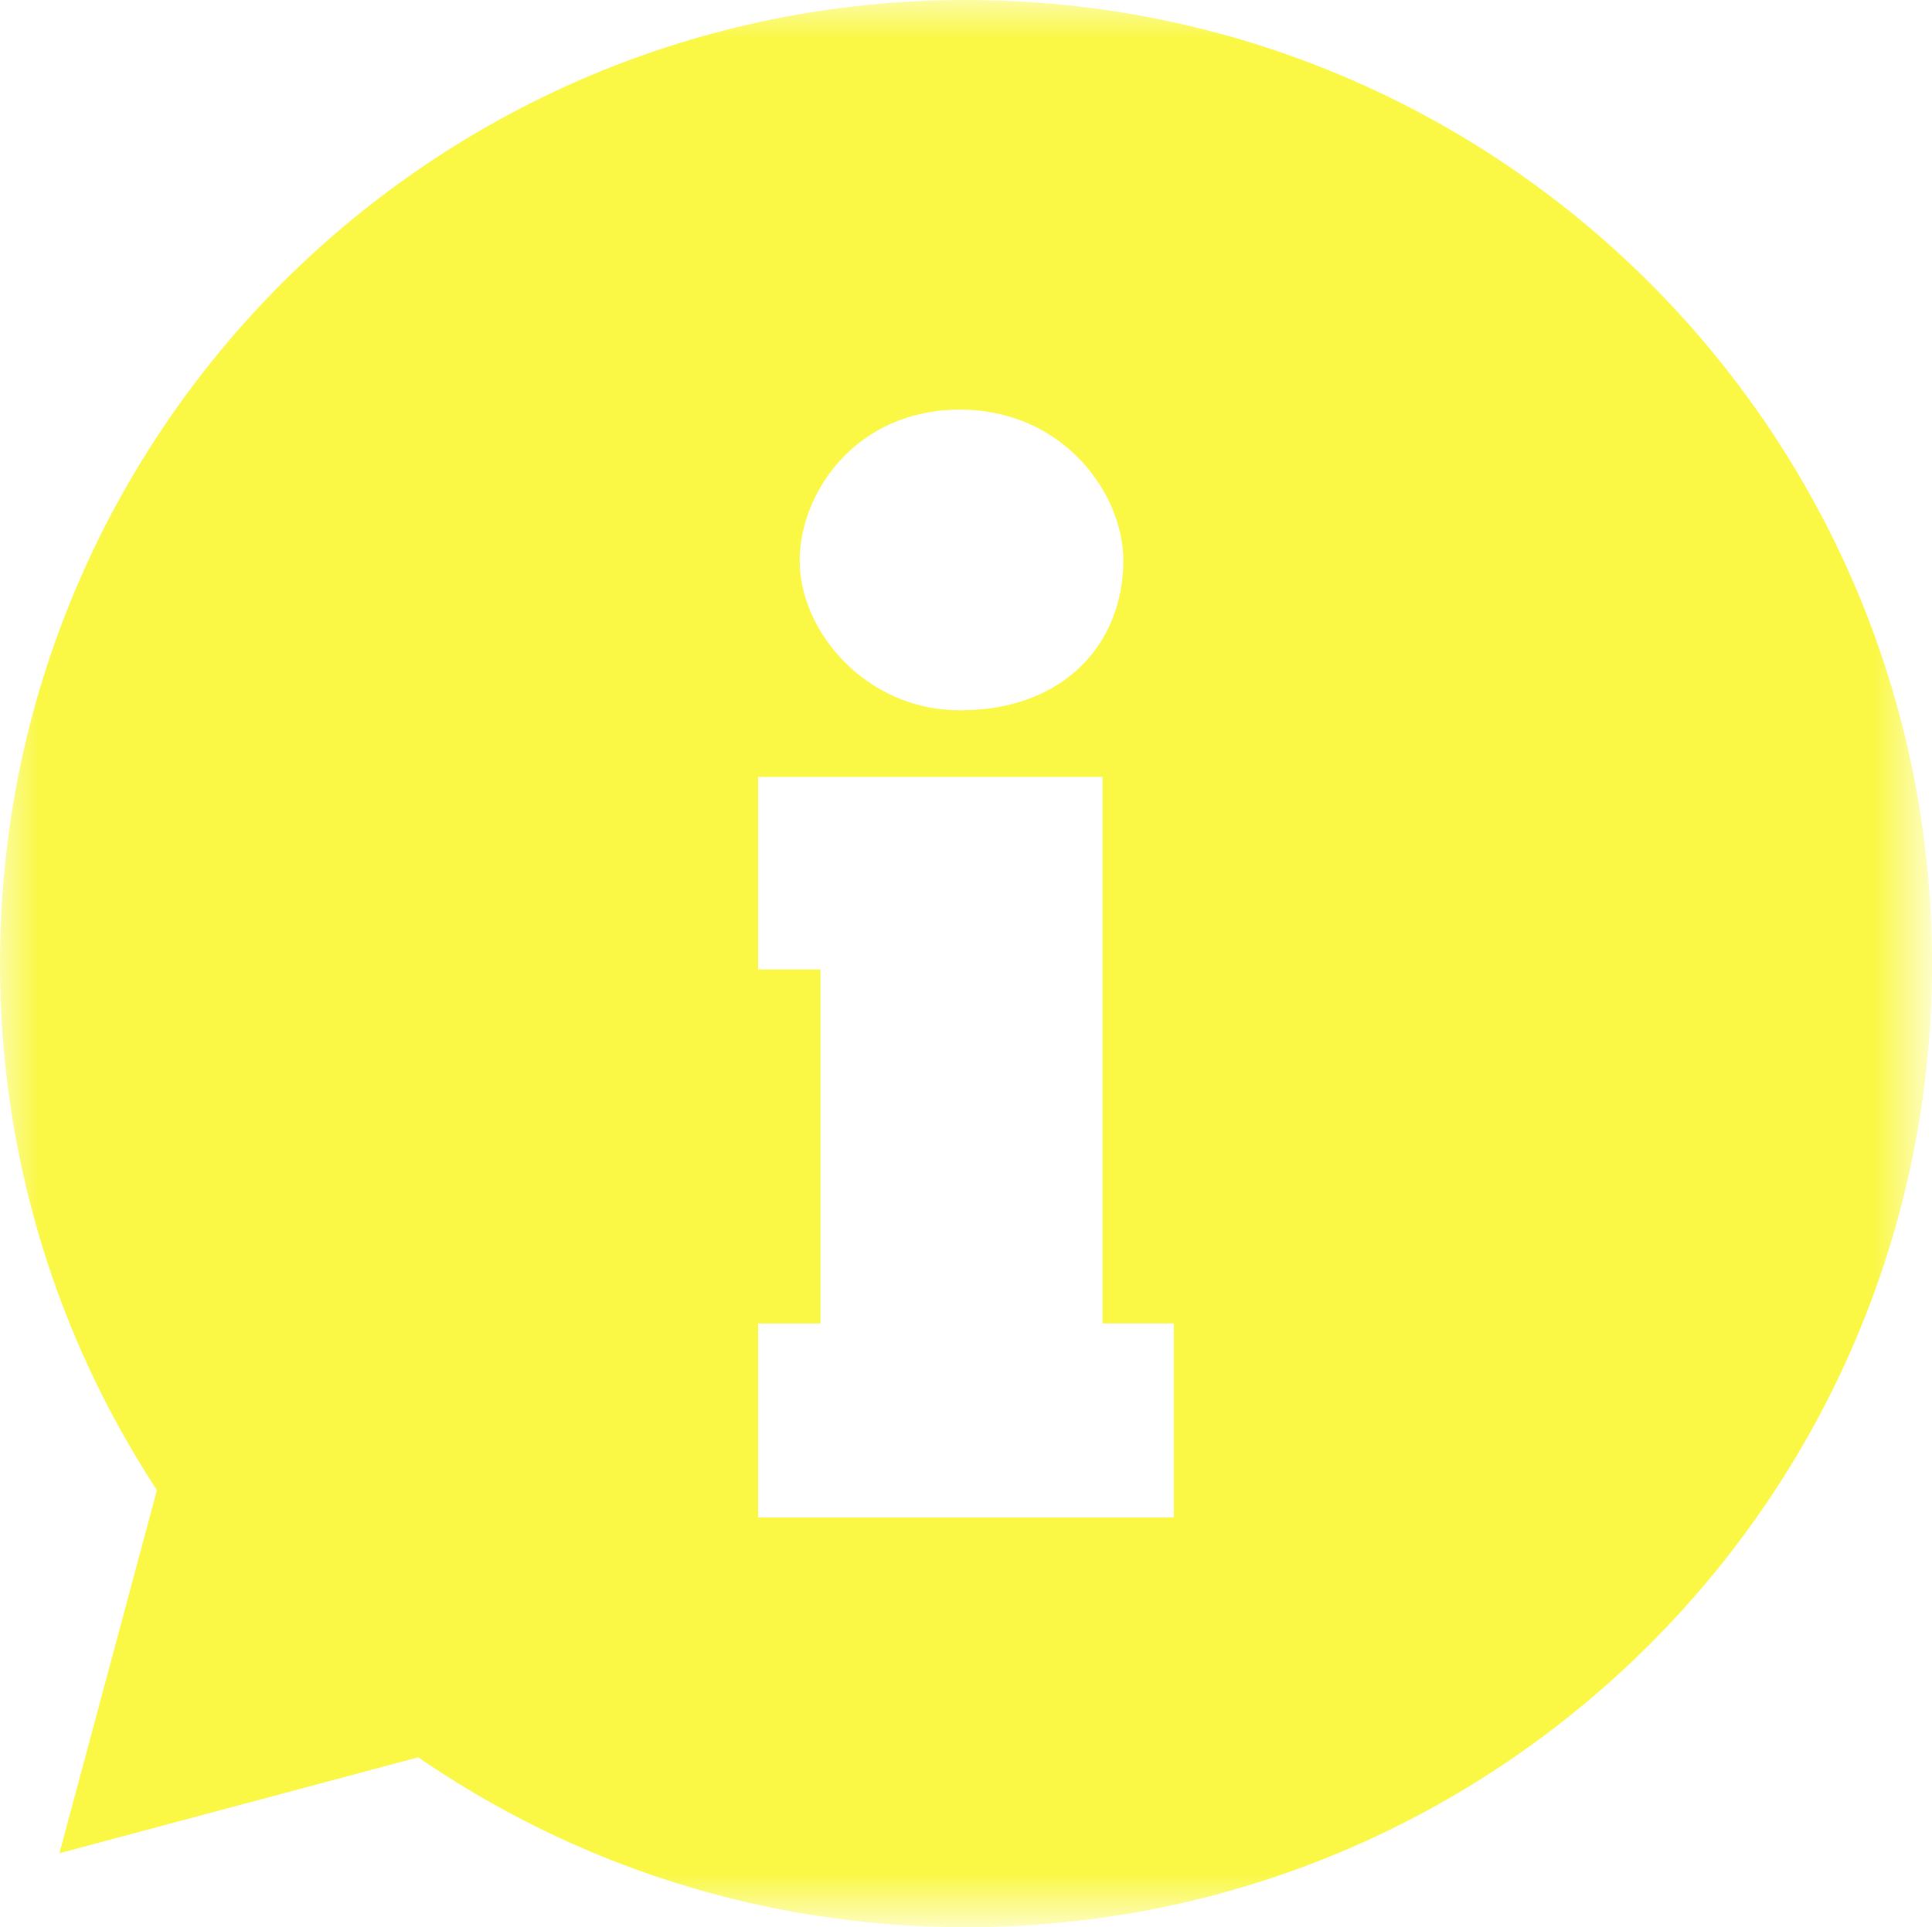 <?xml version="1.0" encoding="utf-8"?>
<!-- Generator: Adobe Illustrator 19.0.0, SVG Export Plug-In . SVG Version: 6.00 Build 0)  -->
<svg version="1.1" id="Layer_1" xmlns="http://www.w3.org/2000/svg" xmlns:xlink="http://www.w3.org/1999/xlink" x="0px" y="0px"
	 viewBox="-13 -13 25.252 25.193" style="enable-background:new -13 -13 25.252 25.193;" xml:space="preserve">
<style type="text/css">
	.st0{filter:url(#Adobe_OpacityMaskFilter);}
	.st1{fill:#FFFFFF;}
	.st2{mask:url(#mask-2);fill:#FAF845;}
</style>
<title>Page 1</title>
<desc>Created with Sketch.</desc>
<g id="Welcome">
	<g id="Search-Drop-Down-Menu" transform="translate(-457, -315)">
		<g id="Page-1" transform="translate(457, 315)">
			<g id="Clip-2">
			</g>
			<defs>
				<filter id="Adobe_OpacityMaskFilter" filterUnits="userSpaceOnUse" x="-13" y="-13" width="25.252" height="25.193">
					<feColorMatrix  type="matrix" values="1 0 0 0 0  0 1 0 0 0  0 0 1 0 0  0 0 0 1 0"/>
				</filter>
			</defs>
			<mask maskUnits="userSpaceOnUse" x="-13" y="-13" width="25.252" height="25.193" id="mask-2">
				<g class="st0">
					<polygon id="path-1" class="st1" points="12.251,12.194 12.251,-13 -13,-13 -13,12.194 					"/>
				</g>
			</mask>
			<path id="Fill-1" class="st2" d="M2.342,6.838h-5.433V4.301h0.815v-4.627h-0.815v-2.517H1.41v7.144h0.932V6.838z M-0.453-7.645
				c1.34,0,2.135,1.085,2.135,1.975c0,1.065-0.757,1.956-2.135,1.956c-1.222,0-2.095-1.026-2.095-1.956
				C-2.548-6.56-1.811-7.645-0.453-7.645L-0.453-7.645z M-0.375-13C-7.348-13-13-7.361-13-0.403c0,2.54,0.754,4.905,2.051,6.883
				l-1.274,4.747l4.689-1.254c2.035,1.4,4.501,2.221,7.16,2.221c6.973,0,12.626-5.64,12.626-12.597C12.251-7.361,6.597-13-0.375-13
				L-0.375-13z"/>
		</g>
	</g>
</g>
</svg>
